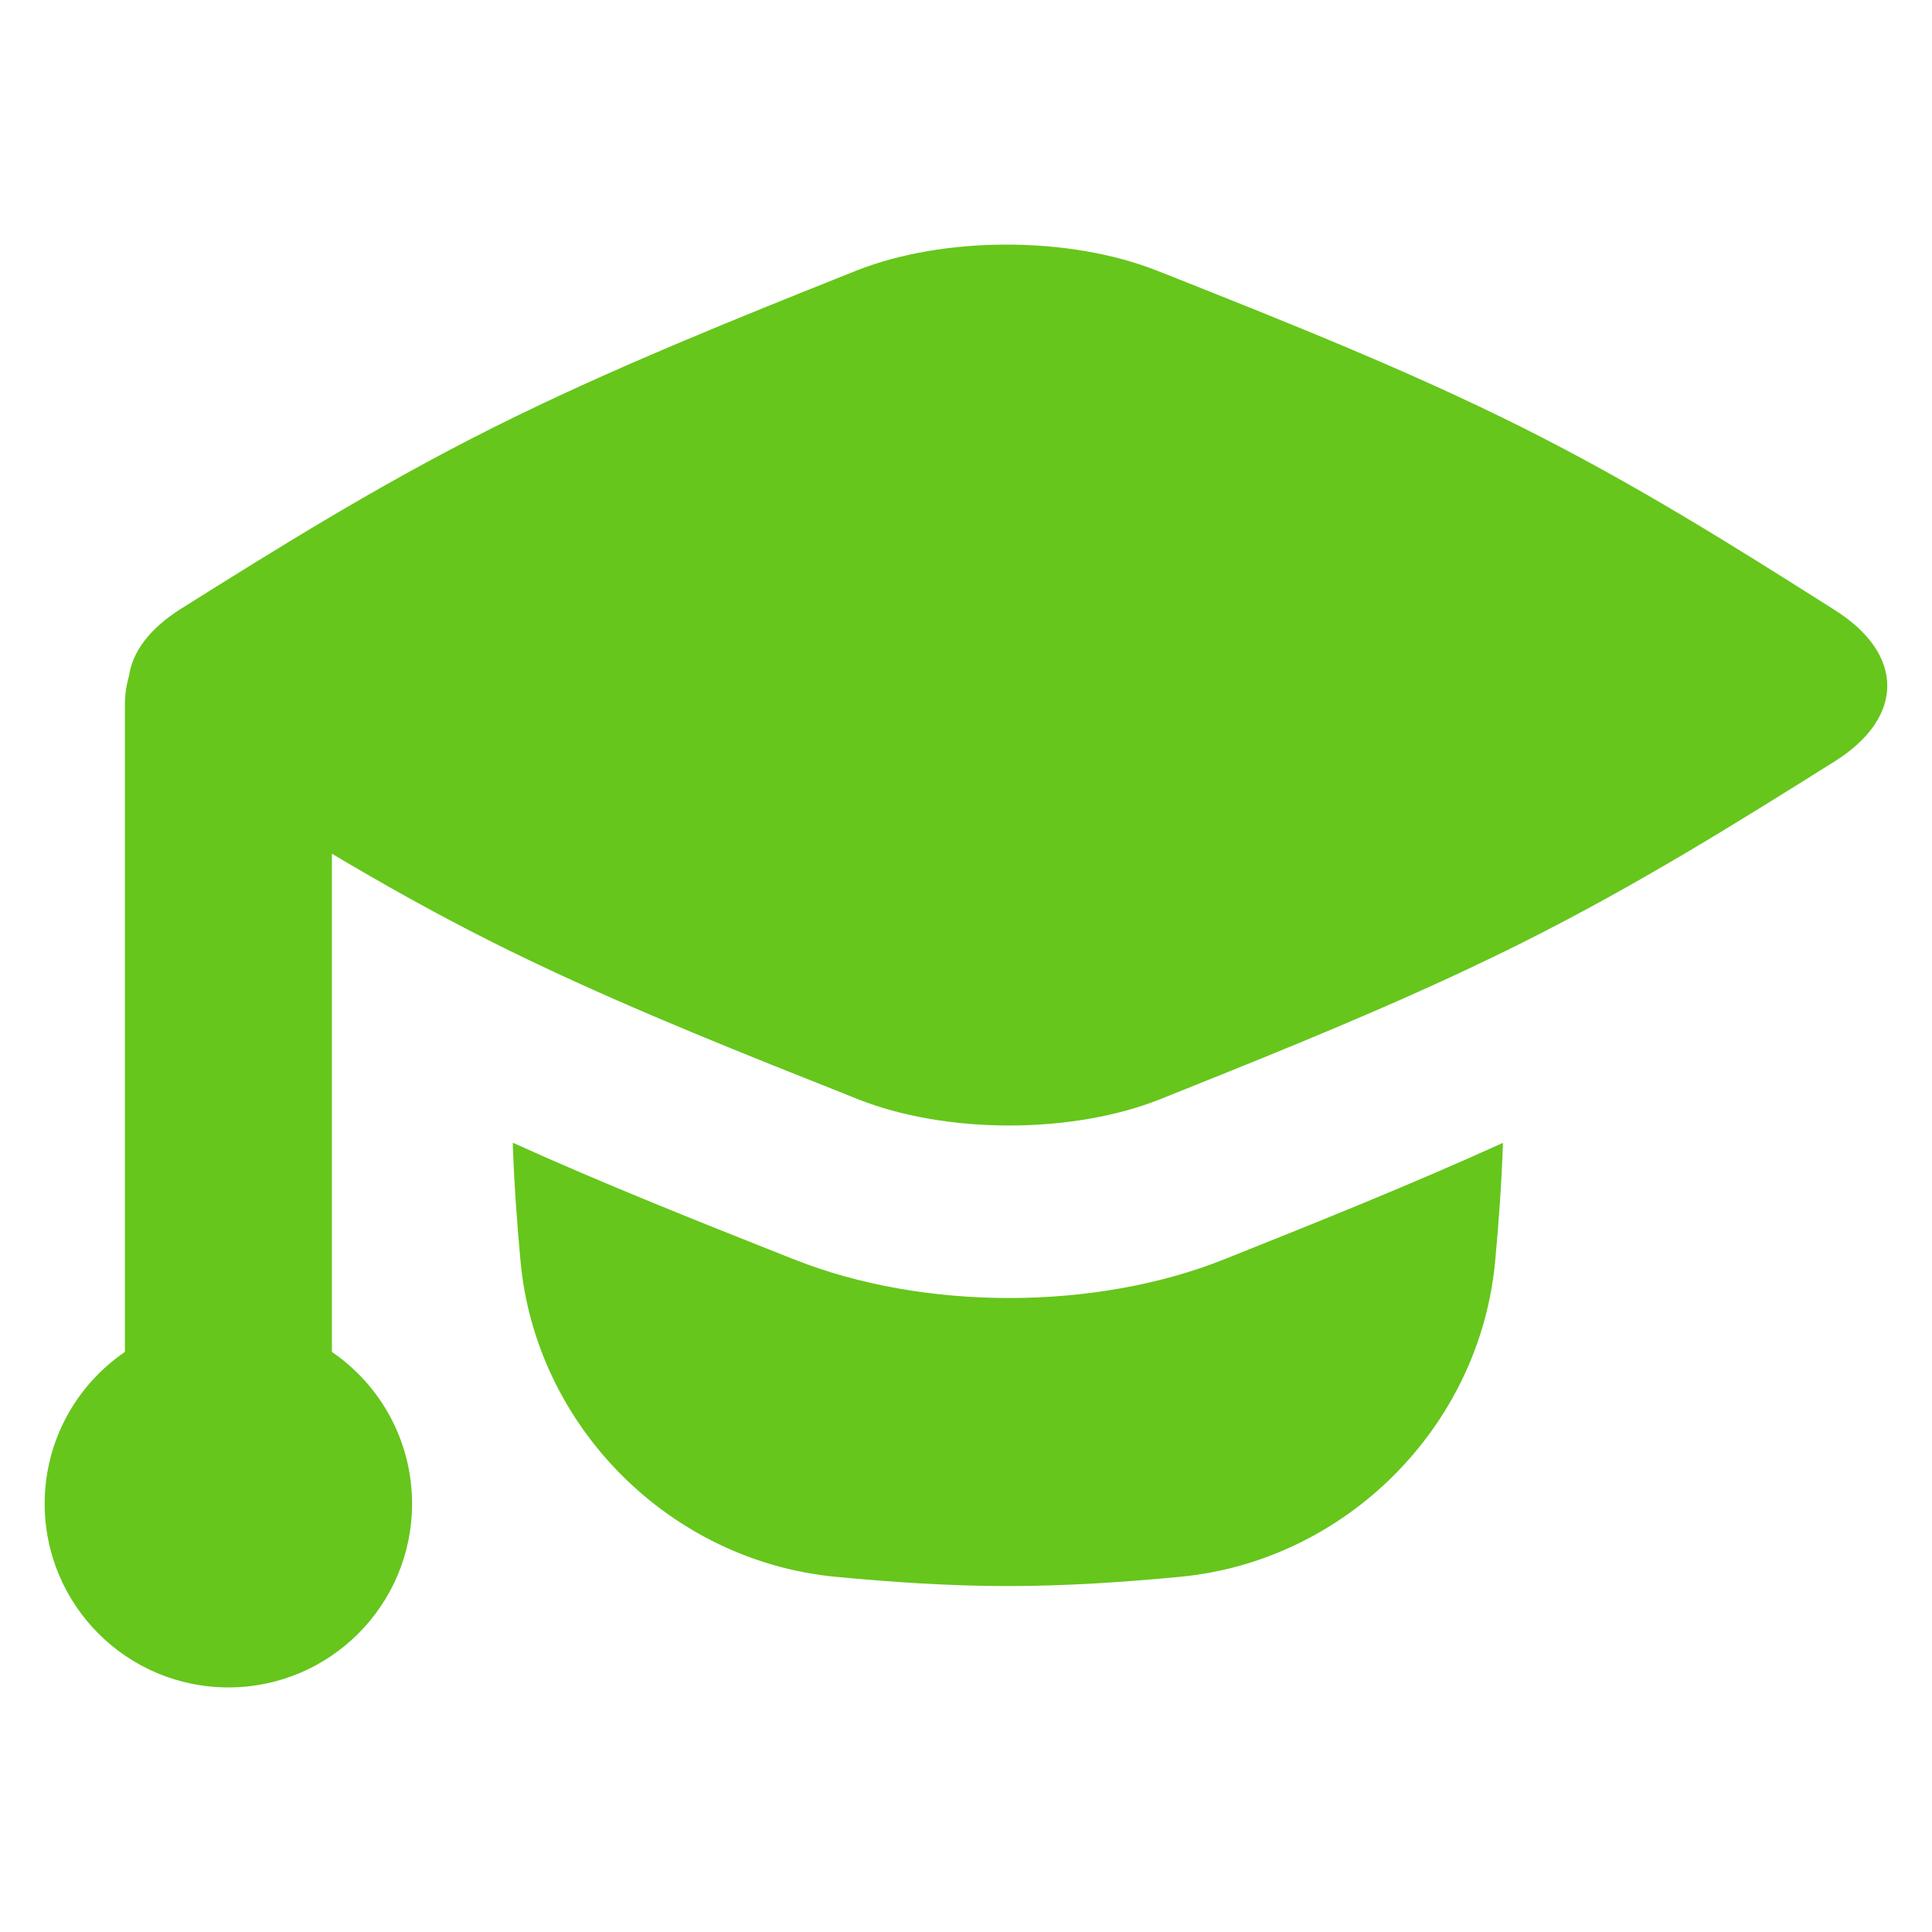 <svg width="32" height="32" viewBox="0 0 32 32" fill="none" xmlns="http://www.w3.org/2000/svg">
<path fill-rule="evenodd" clip-rule="evenodd" d="M2.137 11.195C2.192 10.798 2.479 10.409 2.998 10.083C4.599 9.079 6.259 8.038 8.173 7.08C10.088 6.121 12.164 5.289 14.169 4.488C15.625 3.906 17.711 3.906 19.171 4.486L19.279 4.528C21.266 5.317 23.324 6.133 25.213 7.08C27.102 8.026 28.733 9.056 30.307 10.052L30.392 10.106C31.549 10.837 31.549 11.882 30.388 12.611C28.787 13.615 27.128 14.655 25.213 15.614C25.046 15.698 24.877 15.78 24.708 15.862C23.058 16.659 21.305 17.37 19.593 18.055L19.217 18.206C17.761 18.787 15.675 18.787 14.215 18.208L14.108 18.165C12.369 17.475 10.575 16.764 8.889 15.963L8.678 15.862C8.509 15.78 8.34 15.698 8.173 15.614C7.224 15.139 6.341 14.642 5.497 14.14V22.392C6.299 22.94 6.825 23.862 6.825 24.906C6.825 26.587 5.463 27.949 3.783 27.949C2.103 27.949 0.74 26.587 0.74 24.906C0.74 23.862 1.267 22.94 2.069 22.392V11.674C2.069 11.508 2.092 11.347 2.137 11.195ZM8.493 18.927C8.515 19.594 8.562 20.247 8.621 20.884C8.872 23.633 11.099 25.855 13.841 26.117C14.76 26.204 15.715 26.27 16.693 26.27C17.671 26.27 18.626 26.204 19.546 26.117C22.288 25.855 24.514 23.633 24.765 20.884C24.824 20.248 24.871 19.595 24.894 18.929C23.346 19.632 21.766 20.263 20.298 20.85L20.277 20.858C18.14 21.713 15.296 21.711 13.162 20.863L13.007 20.802C11.565 20.23 10.012 19.614 8.493 18.927Z" fill="#66C61C"/>
</svg>
